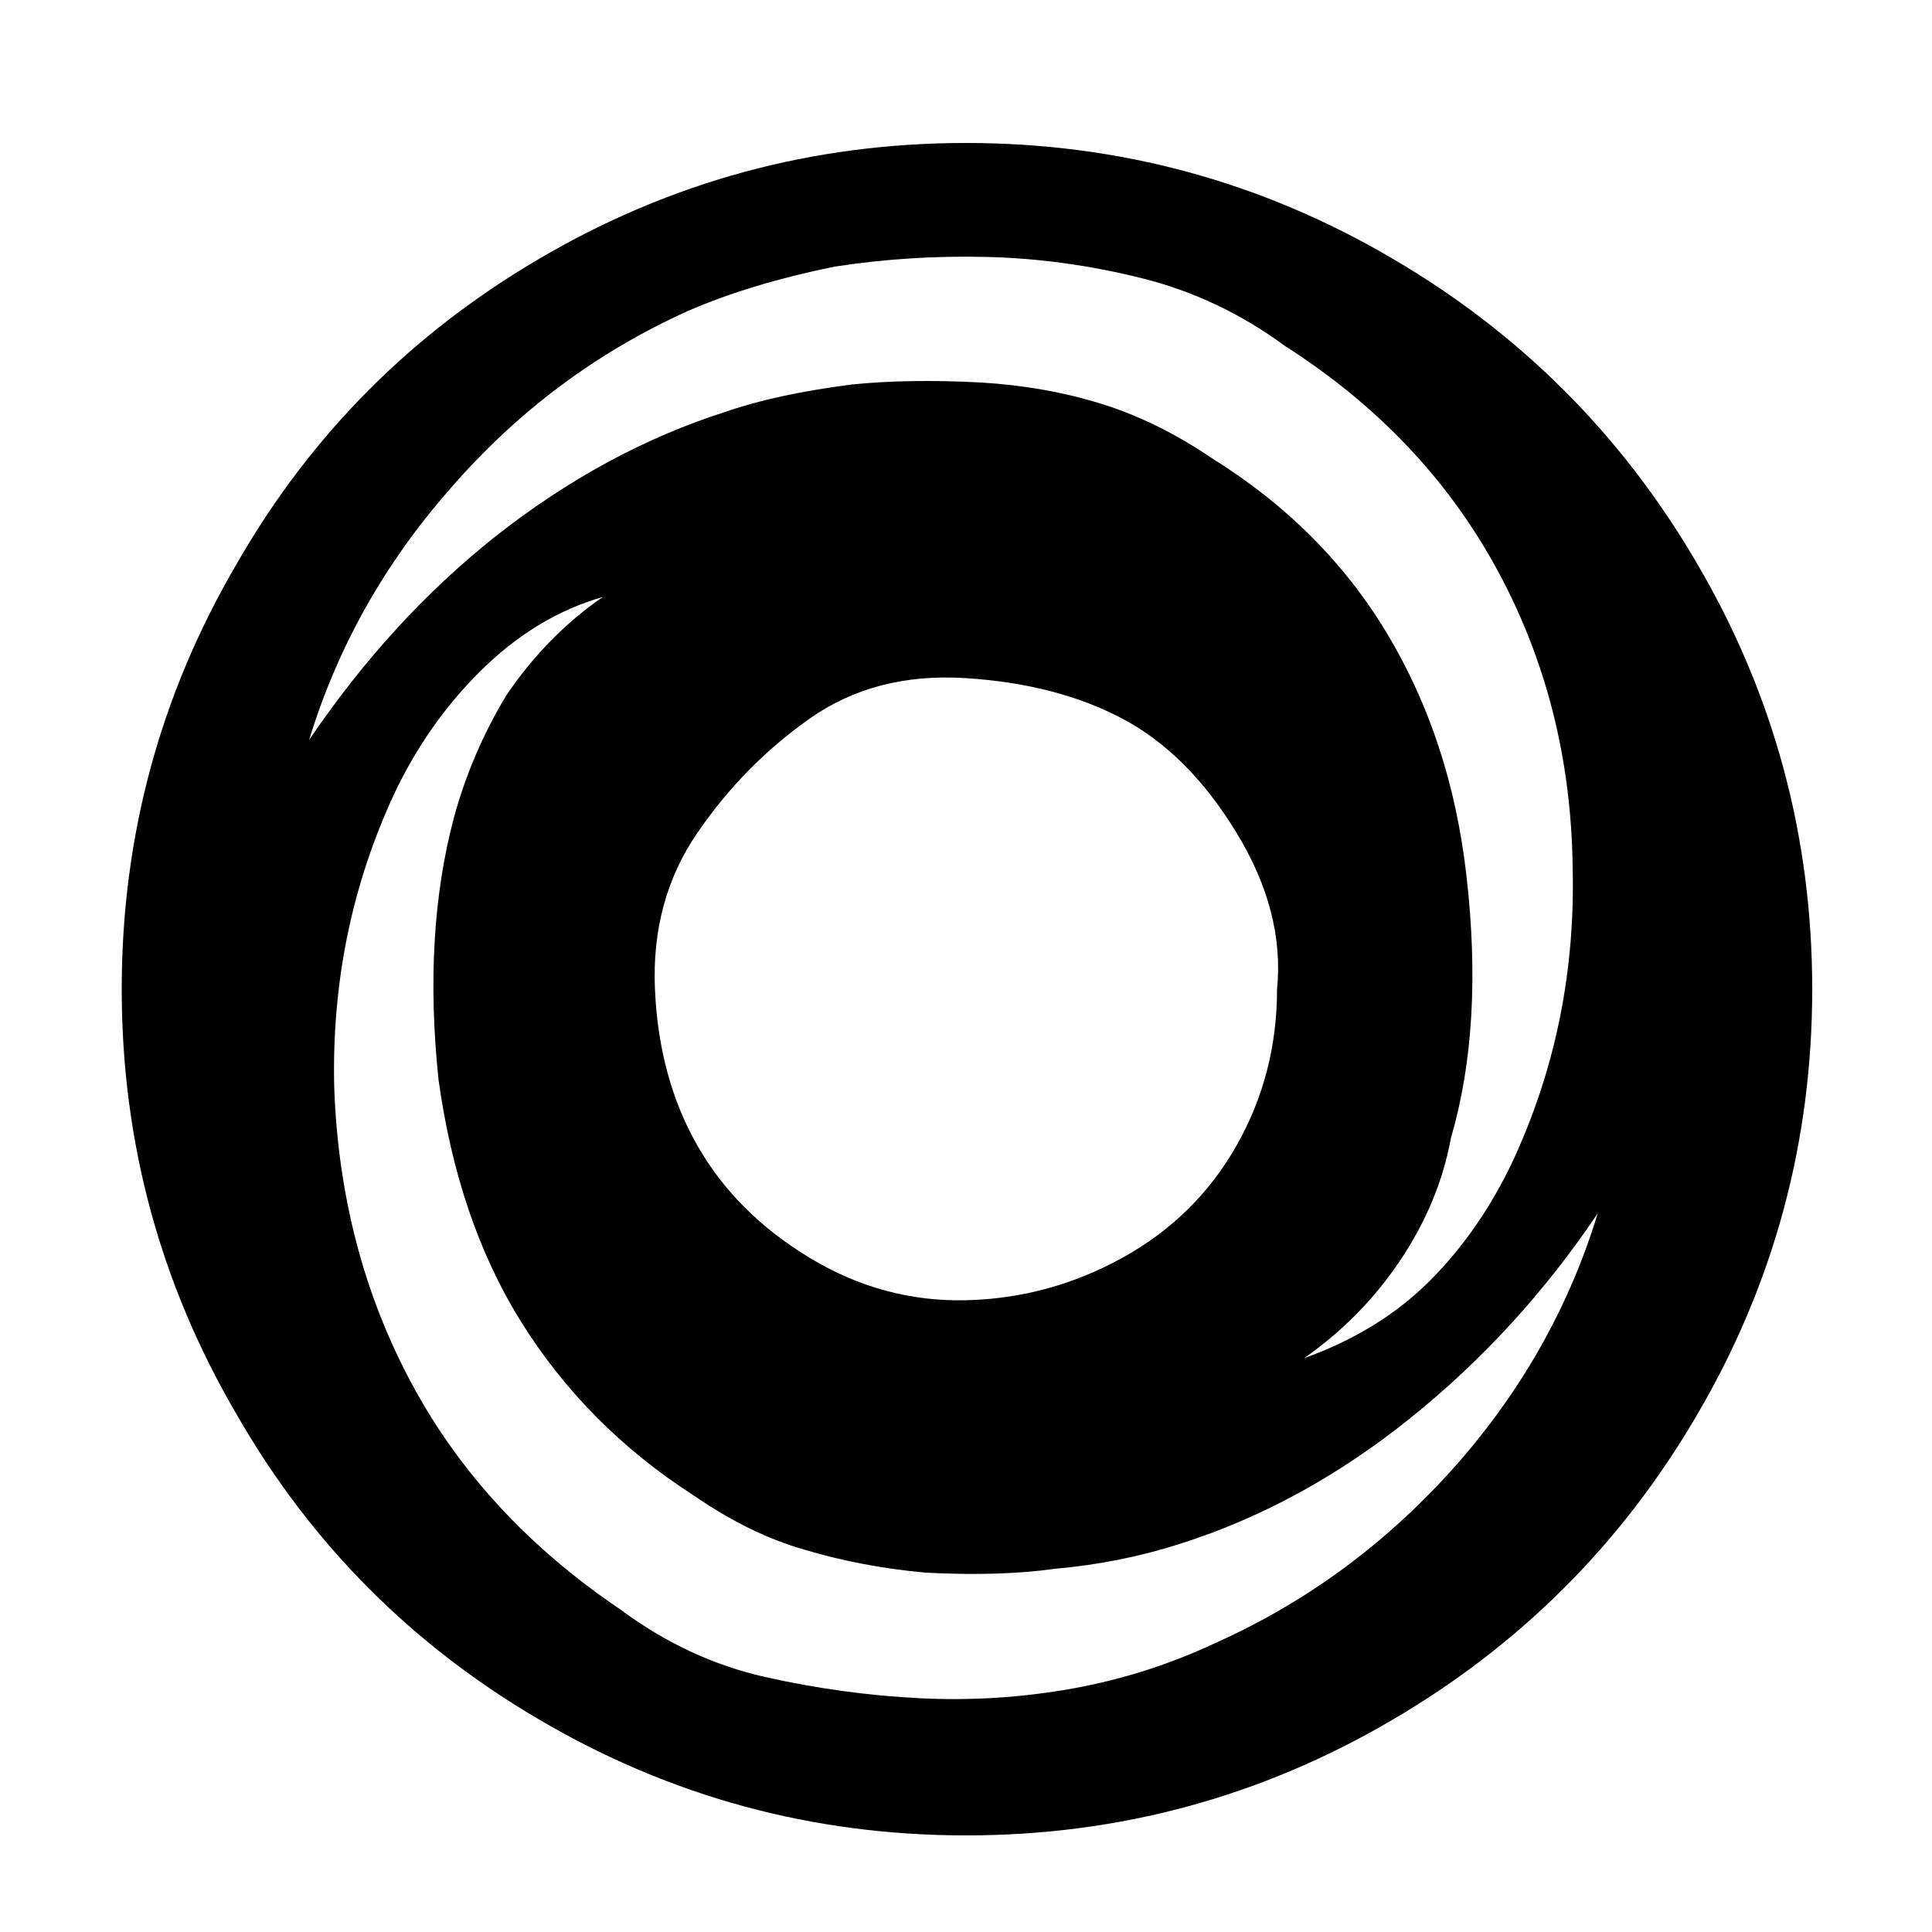 <!-- Generated by IcoMoon.io -->
<svg version="1.1" xmlns="http://www.w3.org/2000/svg" width="32" height="32" viewBox="0 0 32 32">
<title>damage_void</title>
<path d="M16 2.368q-3.808 0-7.072 1.92-3.168 1.856-4.992 5.024-1.92 3.264-1.92 7.072t1.92 7.072q1.824 3.168 4.992 5.024 3.264 1.92 7.072 1.92t7.072-1.92q3.168-1.856 5.024-5.024 1.92-3.264 1.92-7.072t-1.92-7.072q-1.856-3.168-5.024-5.024-3.264-1.92-7.072-1.92zM11.392 5.152q1.024-0.448 2.432-0.736 1.248-0.192 2.528-0.16t2.56 0.352 2.368 1.12q2.304 1.472 3.52 3.712t1.248 4.928q0.064 2.592-0.992 4.864-0.544 1.152-1.376 1.984t-2.080 1.28q0.96-0.672 1.6-1.632t0.832-2.016q0.544-1.856 0.256-4.352-0.256-2.24-1.312-4t-2.912-2.912q-0.896-0.608-1.824-0.896t-1.984-0.352q-1.184-0.064-2.144 0.032-1.248 0.16-2.080 0.448-2.016 0.64-3.84 2.080-1.728 1.376-3.072 3.36 0.704-2.304 2.336-4.16 1.664-1.92 3.936-2.944zM21.152 16.384q0 1.408-0.672 2.592t-1.888 1.856-2.592 0.704-2.592-0.704-1.856-1.856-0.704-2.592 0.704-2.592 1.856-1.888 2.592-0.672 2.592 0.672 1.888 1.888 0.672 2.592zM20.16 27.2q-1.152 0.544-2.4 0.768t-2.528 0.16-2.56-0.352-2.4-1.12q-2.272-1.536-3.456-3.744t-1.28-4.896q-0.064-2.592 0.992-4.864 0.544-1.152 1.408-2.016 0.928-0.928 2.048-1.248-0.928 0.64-1.6 1.632-0.576 0.96-0.864 2.016-0.512 1.92-0.256 4.352 0.32 2.304 1.344 3.968 1.088 1.76 2.88 2.912 0.928 0.64 1.824 0.896 0.96 0.288 2.016 0.384 1.248 0.064 2.144-0.064 1.088-0.096 2.080-0.416 2.016-0.64 3.808-2.080t3.104-3.392q-0.704 2.304-2.336 4.16-1.696 1.92-3.968 2.944z"></path>
</svg>
